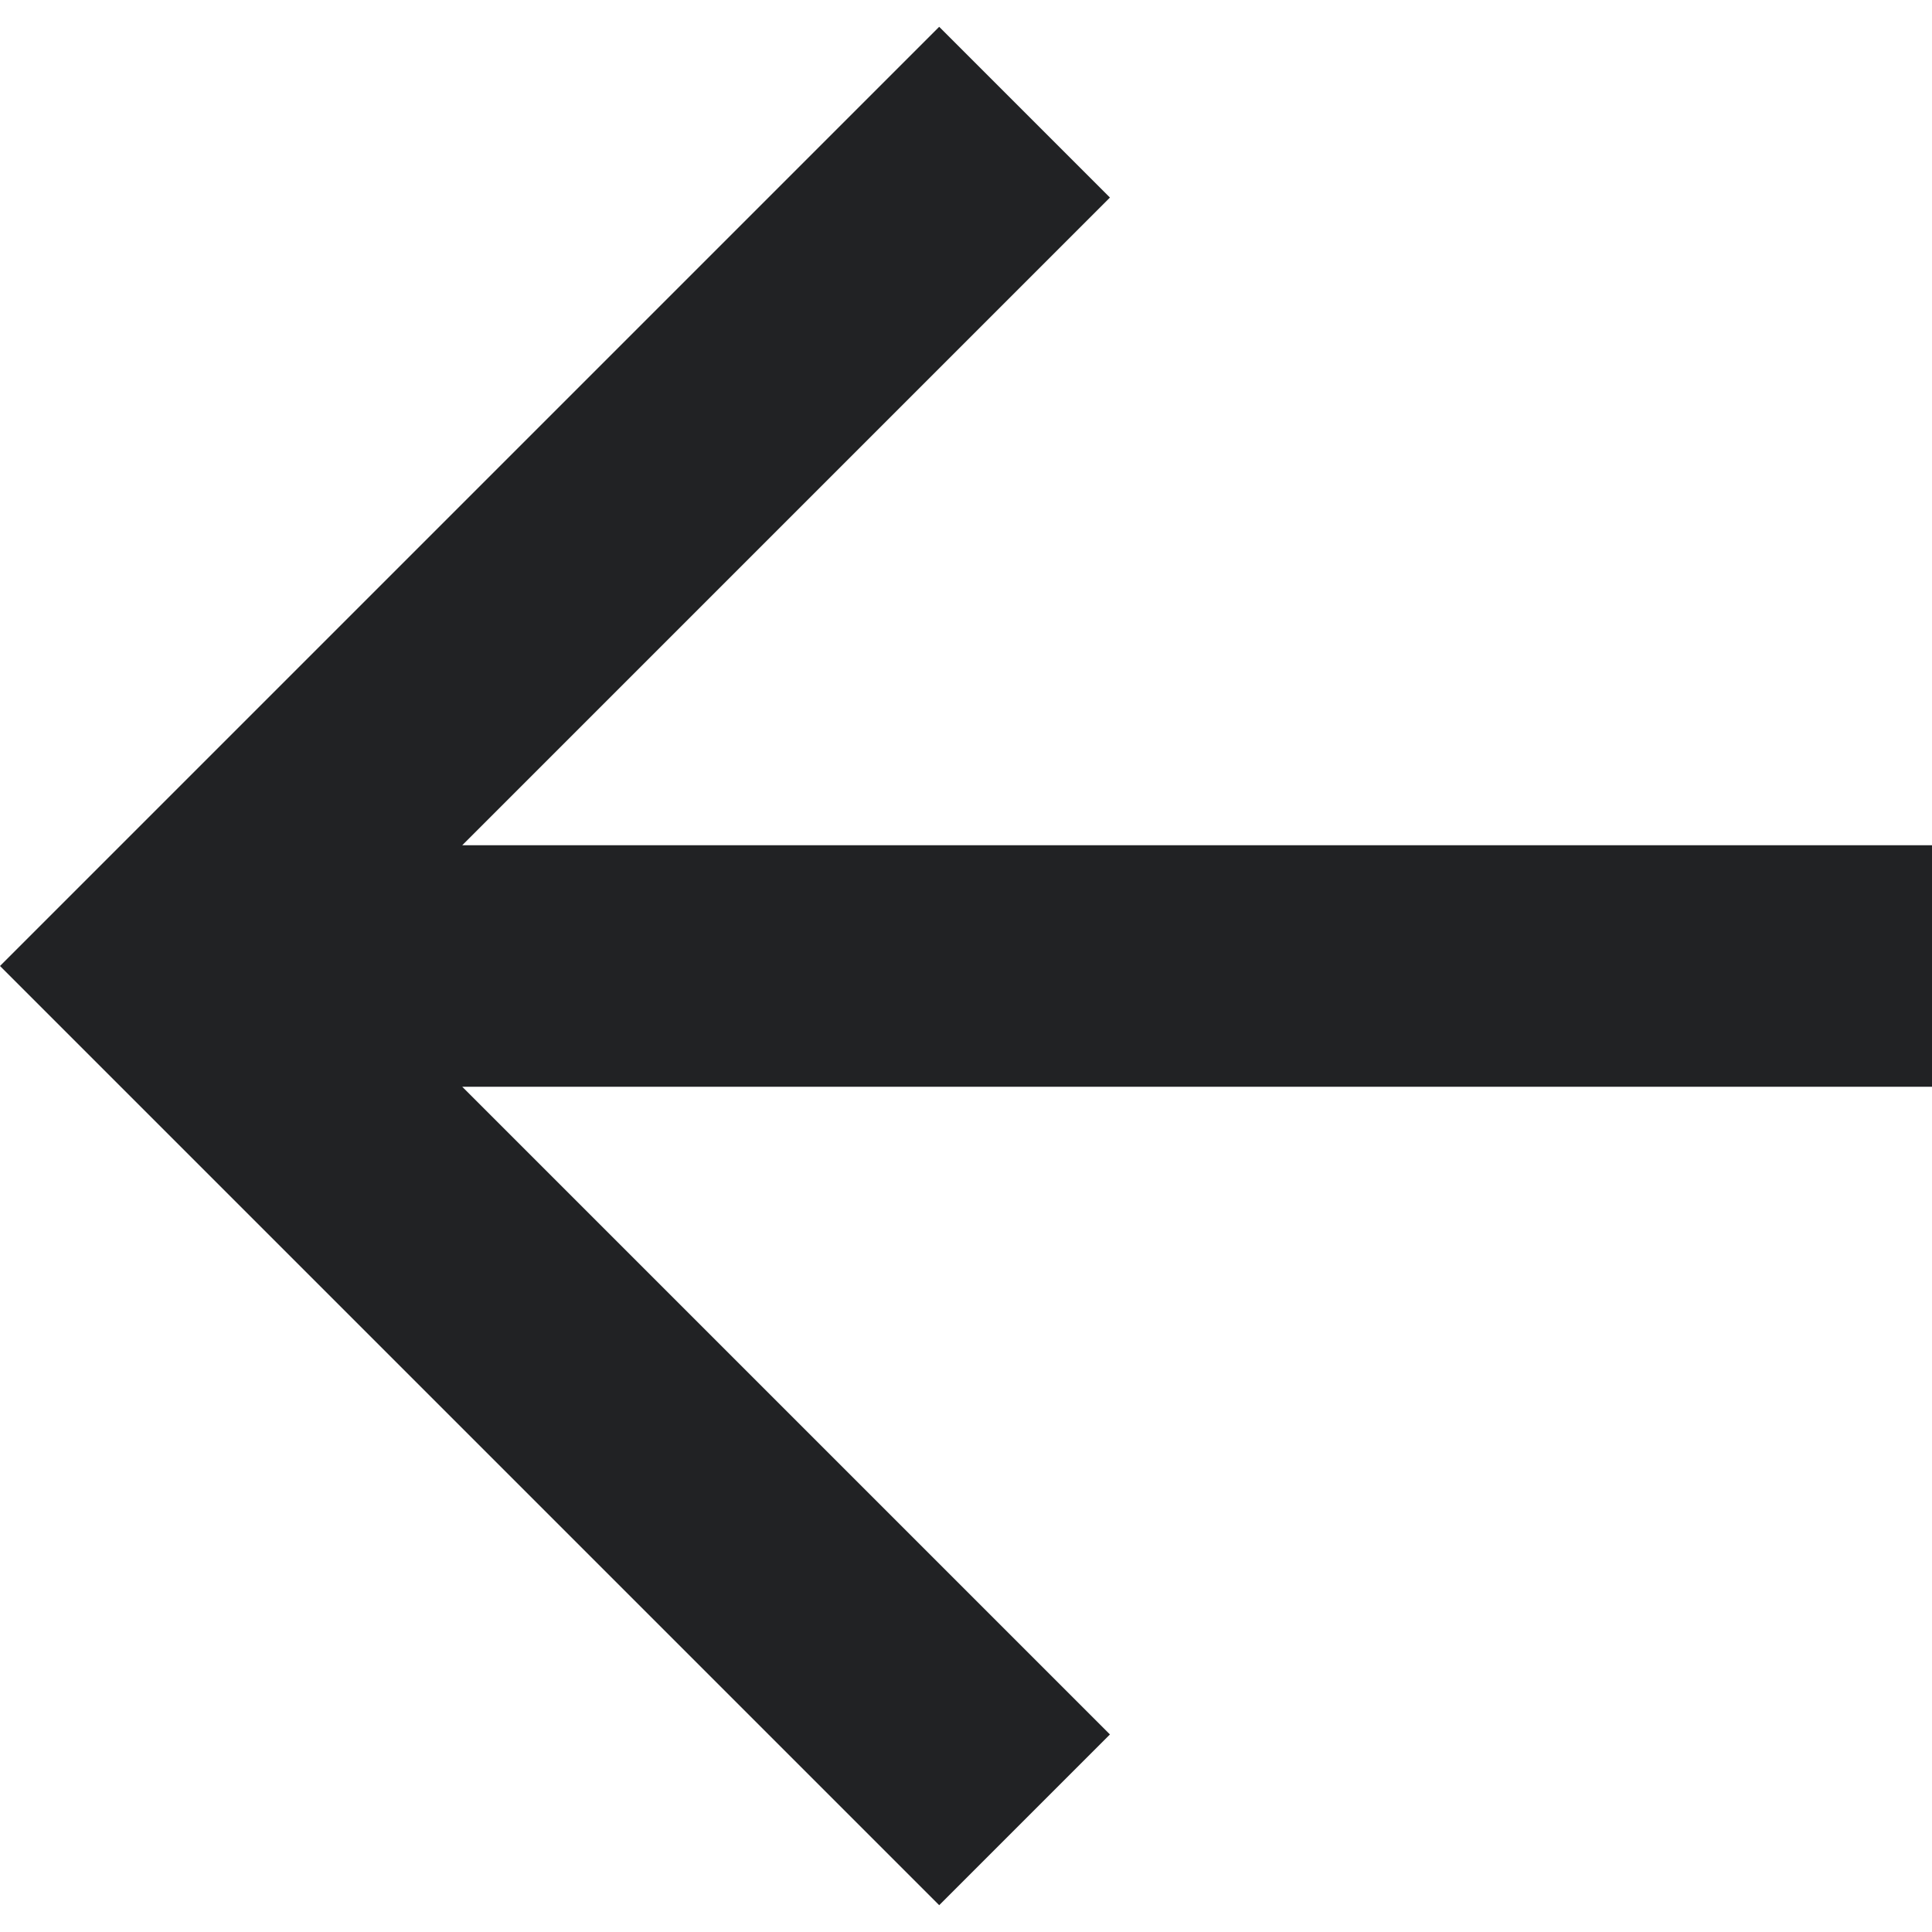<svg width="16" height="16" viewBox="0 0 16 16" fill="none" xmlns="http://www.w3.org/2000/svg">
<path d="M3.828 7H16V9H3.828L9.192 14.364L7.778 15.778L0 8L7.778 0.222L9.192 1.636L3.828 7Z" fill="#212224"/>
</svg>

